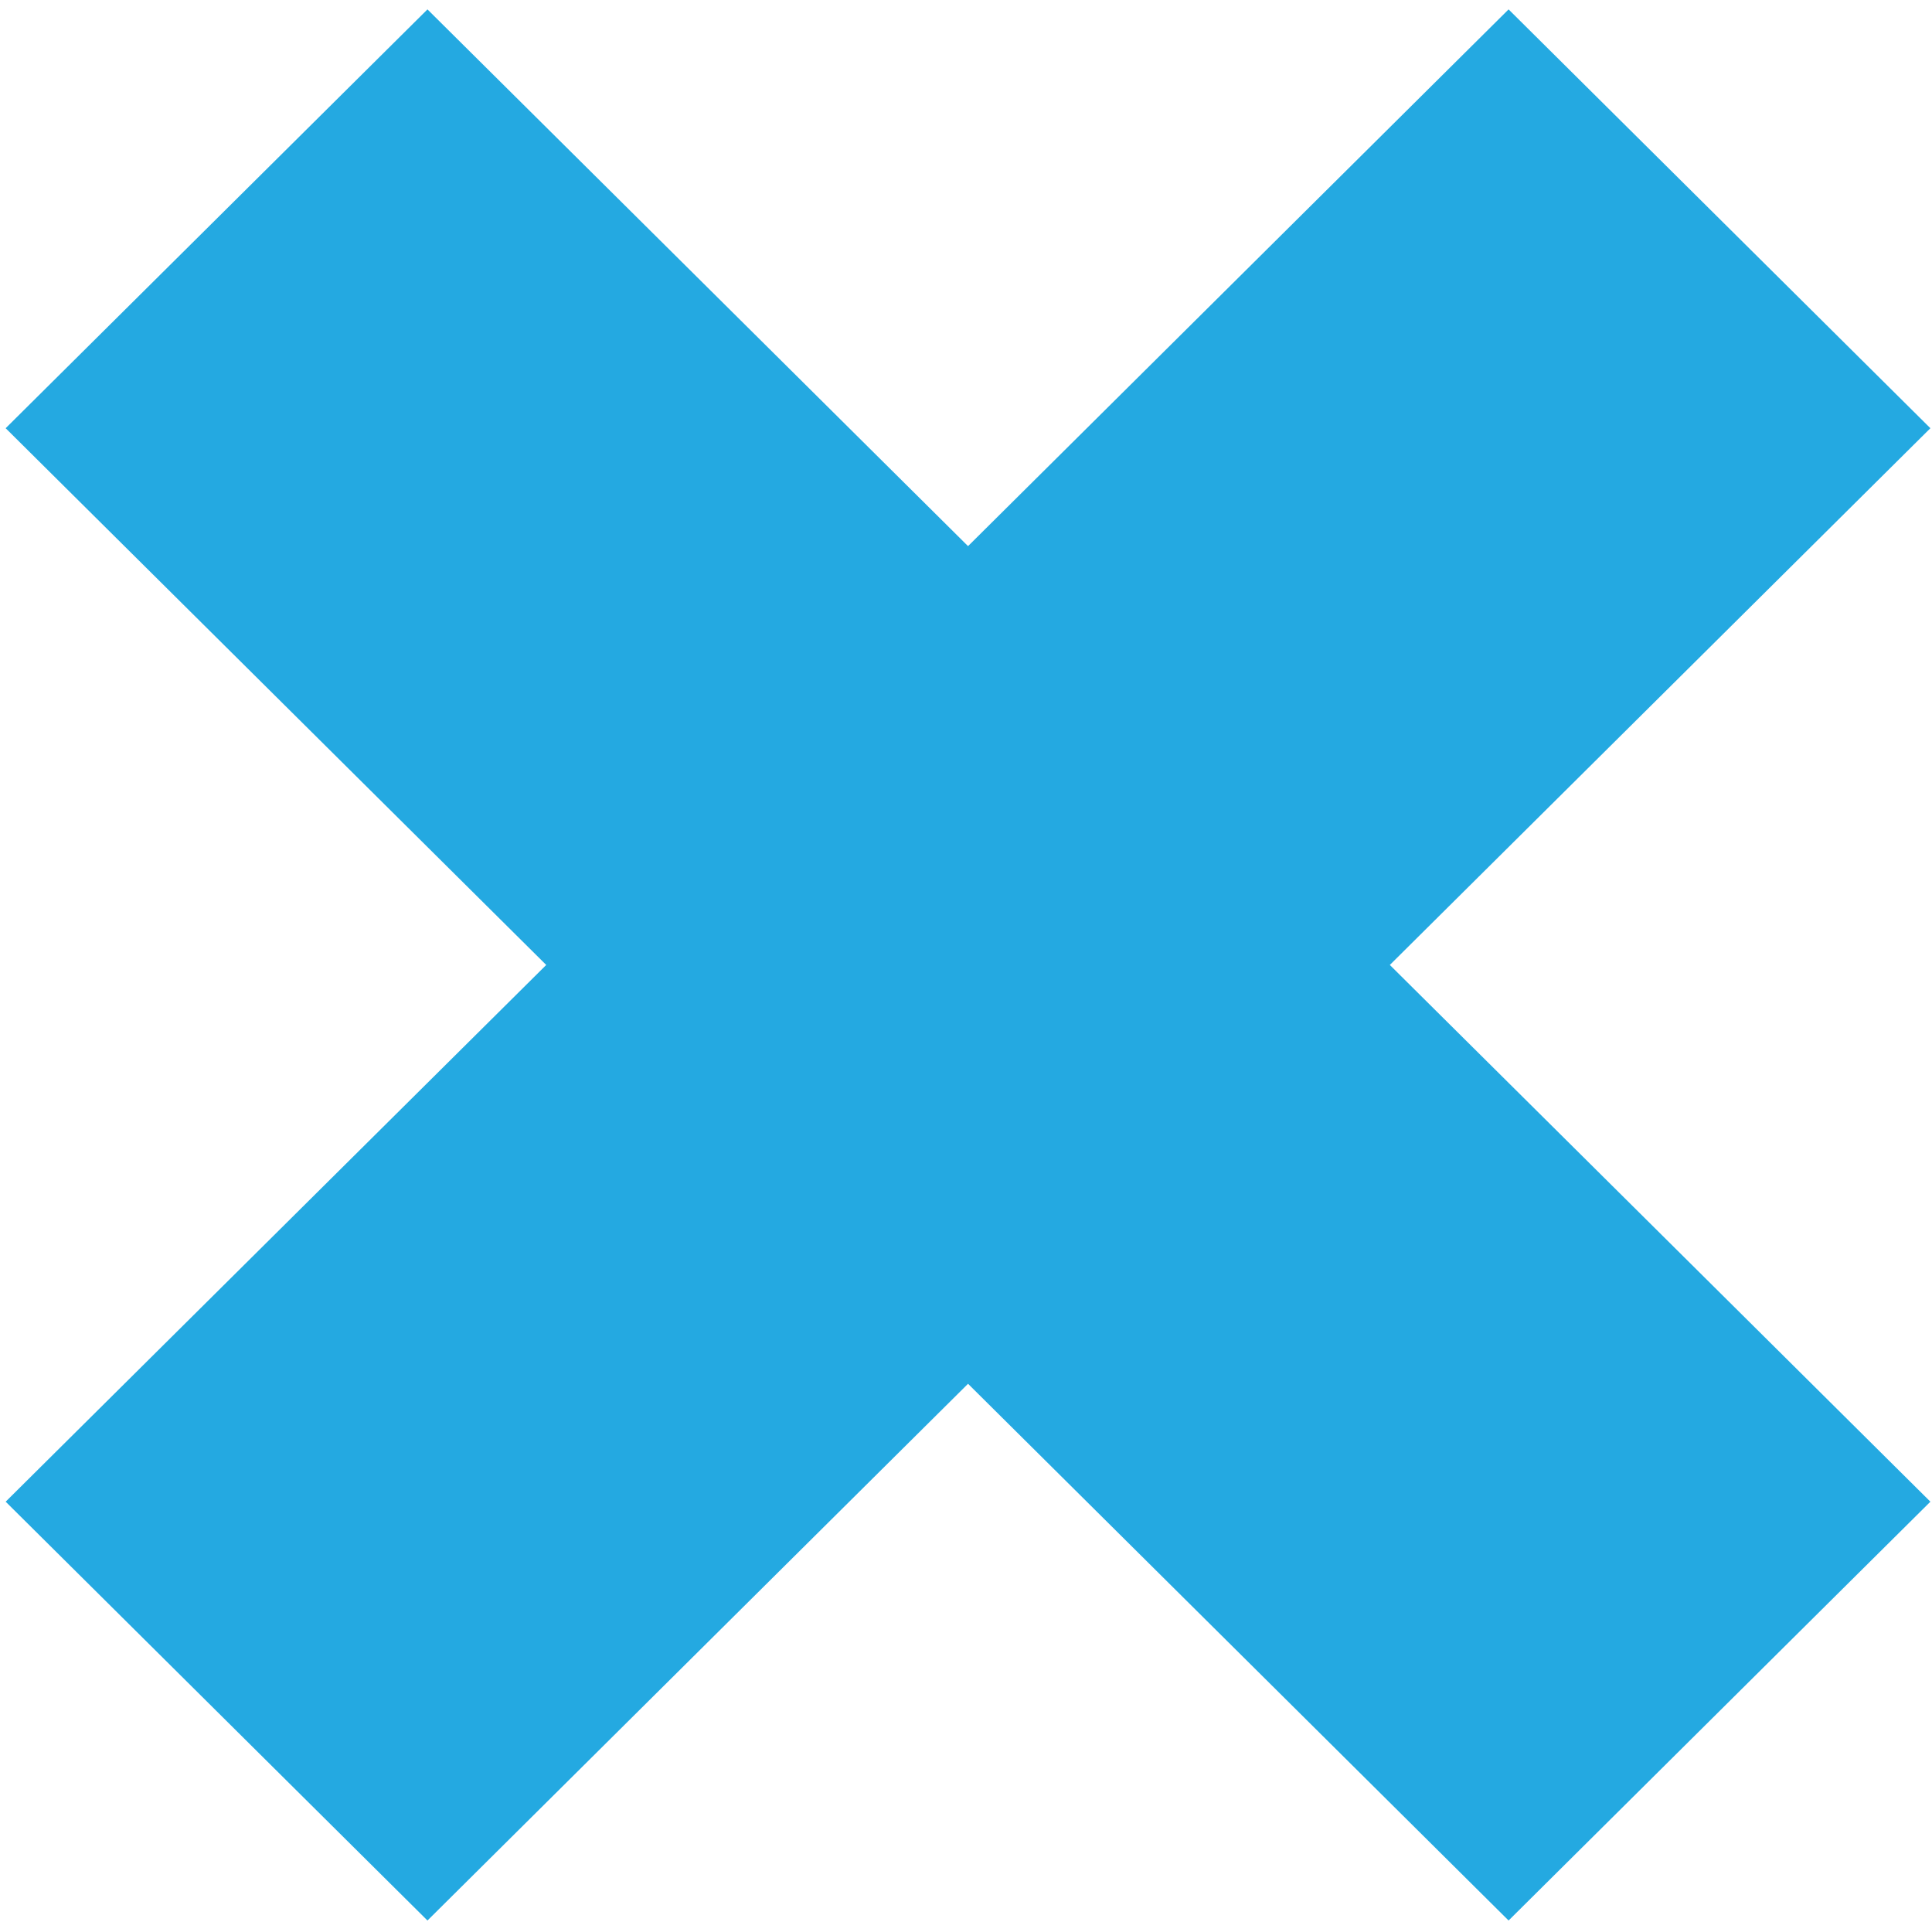 <svg width="191" height="190" viewBox="0 0 191 190" fill="none" xmlns="http://www.w3.org/2000/svg">
    <path d="M190.841 42.333L149.141 0.929L95.701 53.99L42.26 0.929L0.56 42.333L54.001 95.394L0.56 148.456L42.26 189.86L95.701 136.799L149.141 189.86L190.841 148.456L137.401 95.394L190.841 42.333Z" fill="#24A9E1"/>
    </svg>
    